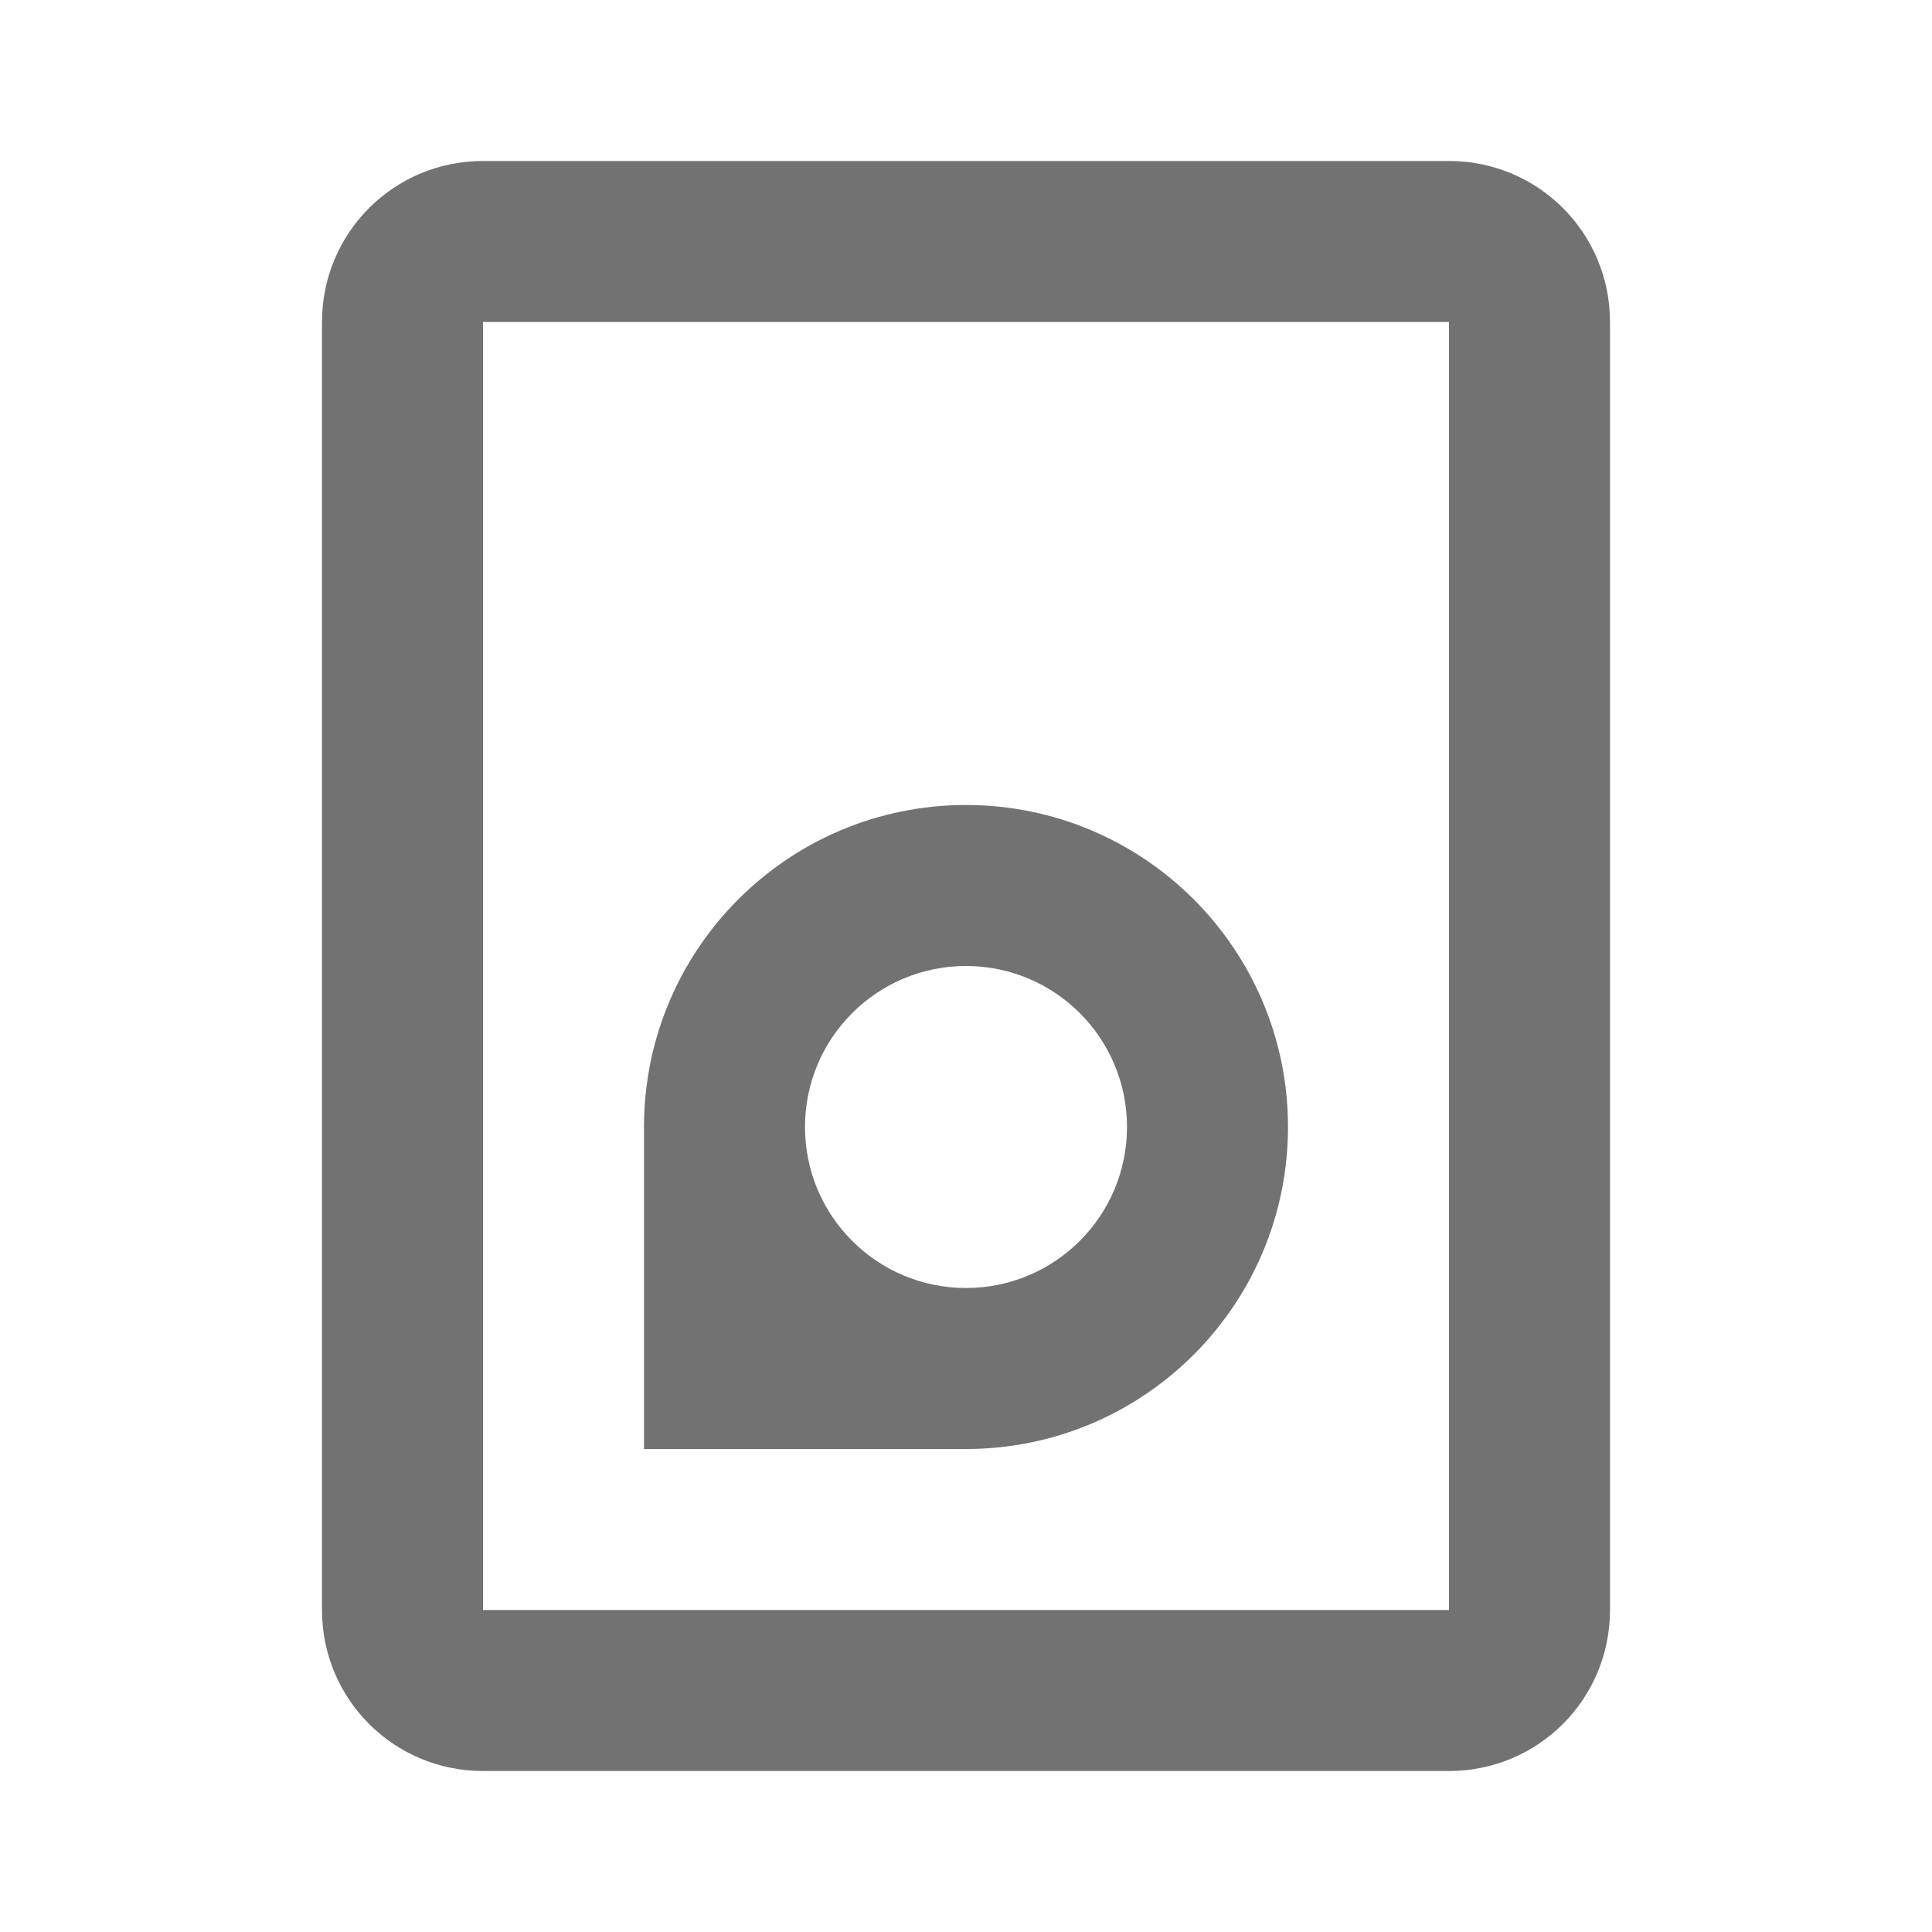 <svg width="24" height="24" version="1.1" xmlns="http://www.w3.org/2000/svg">
 <defs>
  <style id="current-color-scheme" type="text/css">.ColorScheme-Text { color:#727272; } .ColorScheme-ActiveText { color:#5294e2; }</style>
 </defs>
 <path class="ColorScheme-Text" d="m6 2c-1.108 0-2 0.892-2 2v16c0 1.108 0.892 2 2 2h12c1.108 0 2-0.892 2-2v-16c0-1.108-0.892-2-2-2zm0 2h12v16h-12z" fill="currentColor"/>
 <path class="ColorScheme-Text" d="m12 10c2.209 0 4 1.791 4 4s-1.791 4-4 4h-4v-4c0-2.209 1.791-4 4-4zm0 2c-1.105 0-2 0.895-2 2s0.895 2 2 2 2-0.895 2-2-0.895-2-2-2z" fill="currentColor"/>
</svg>
